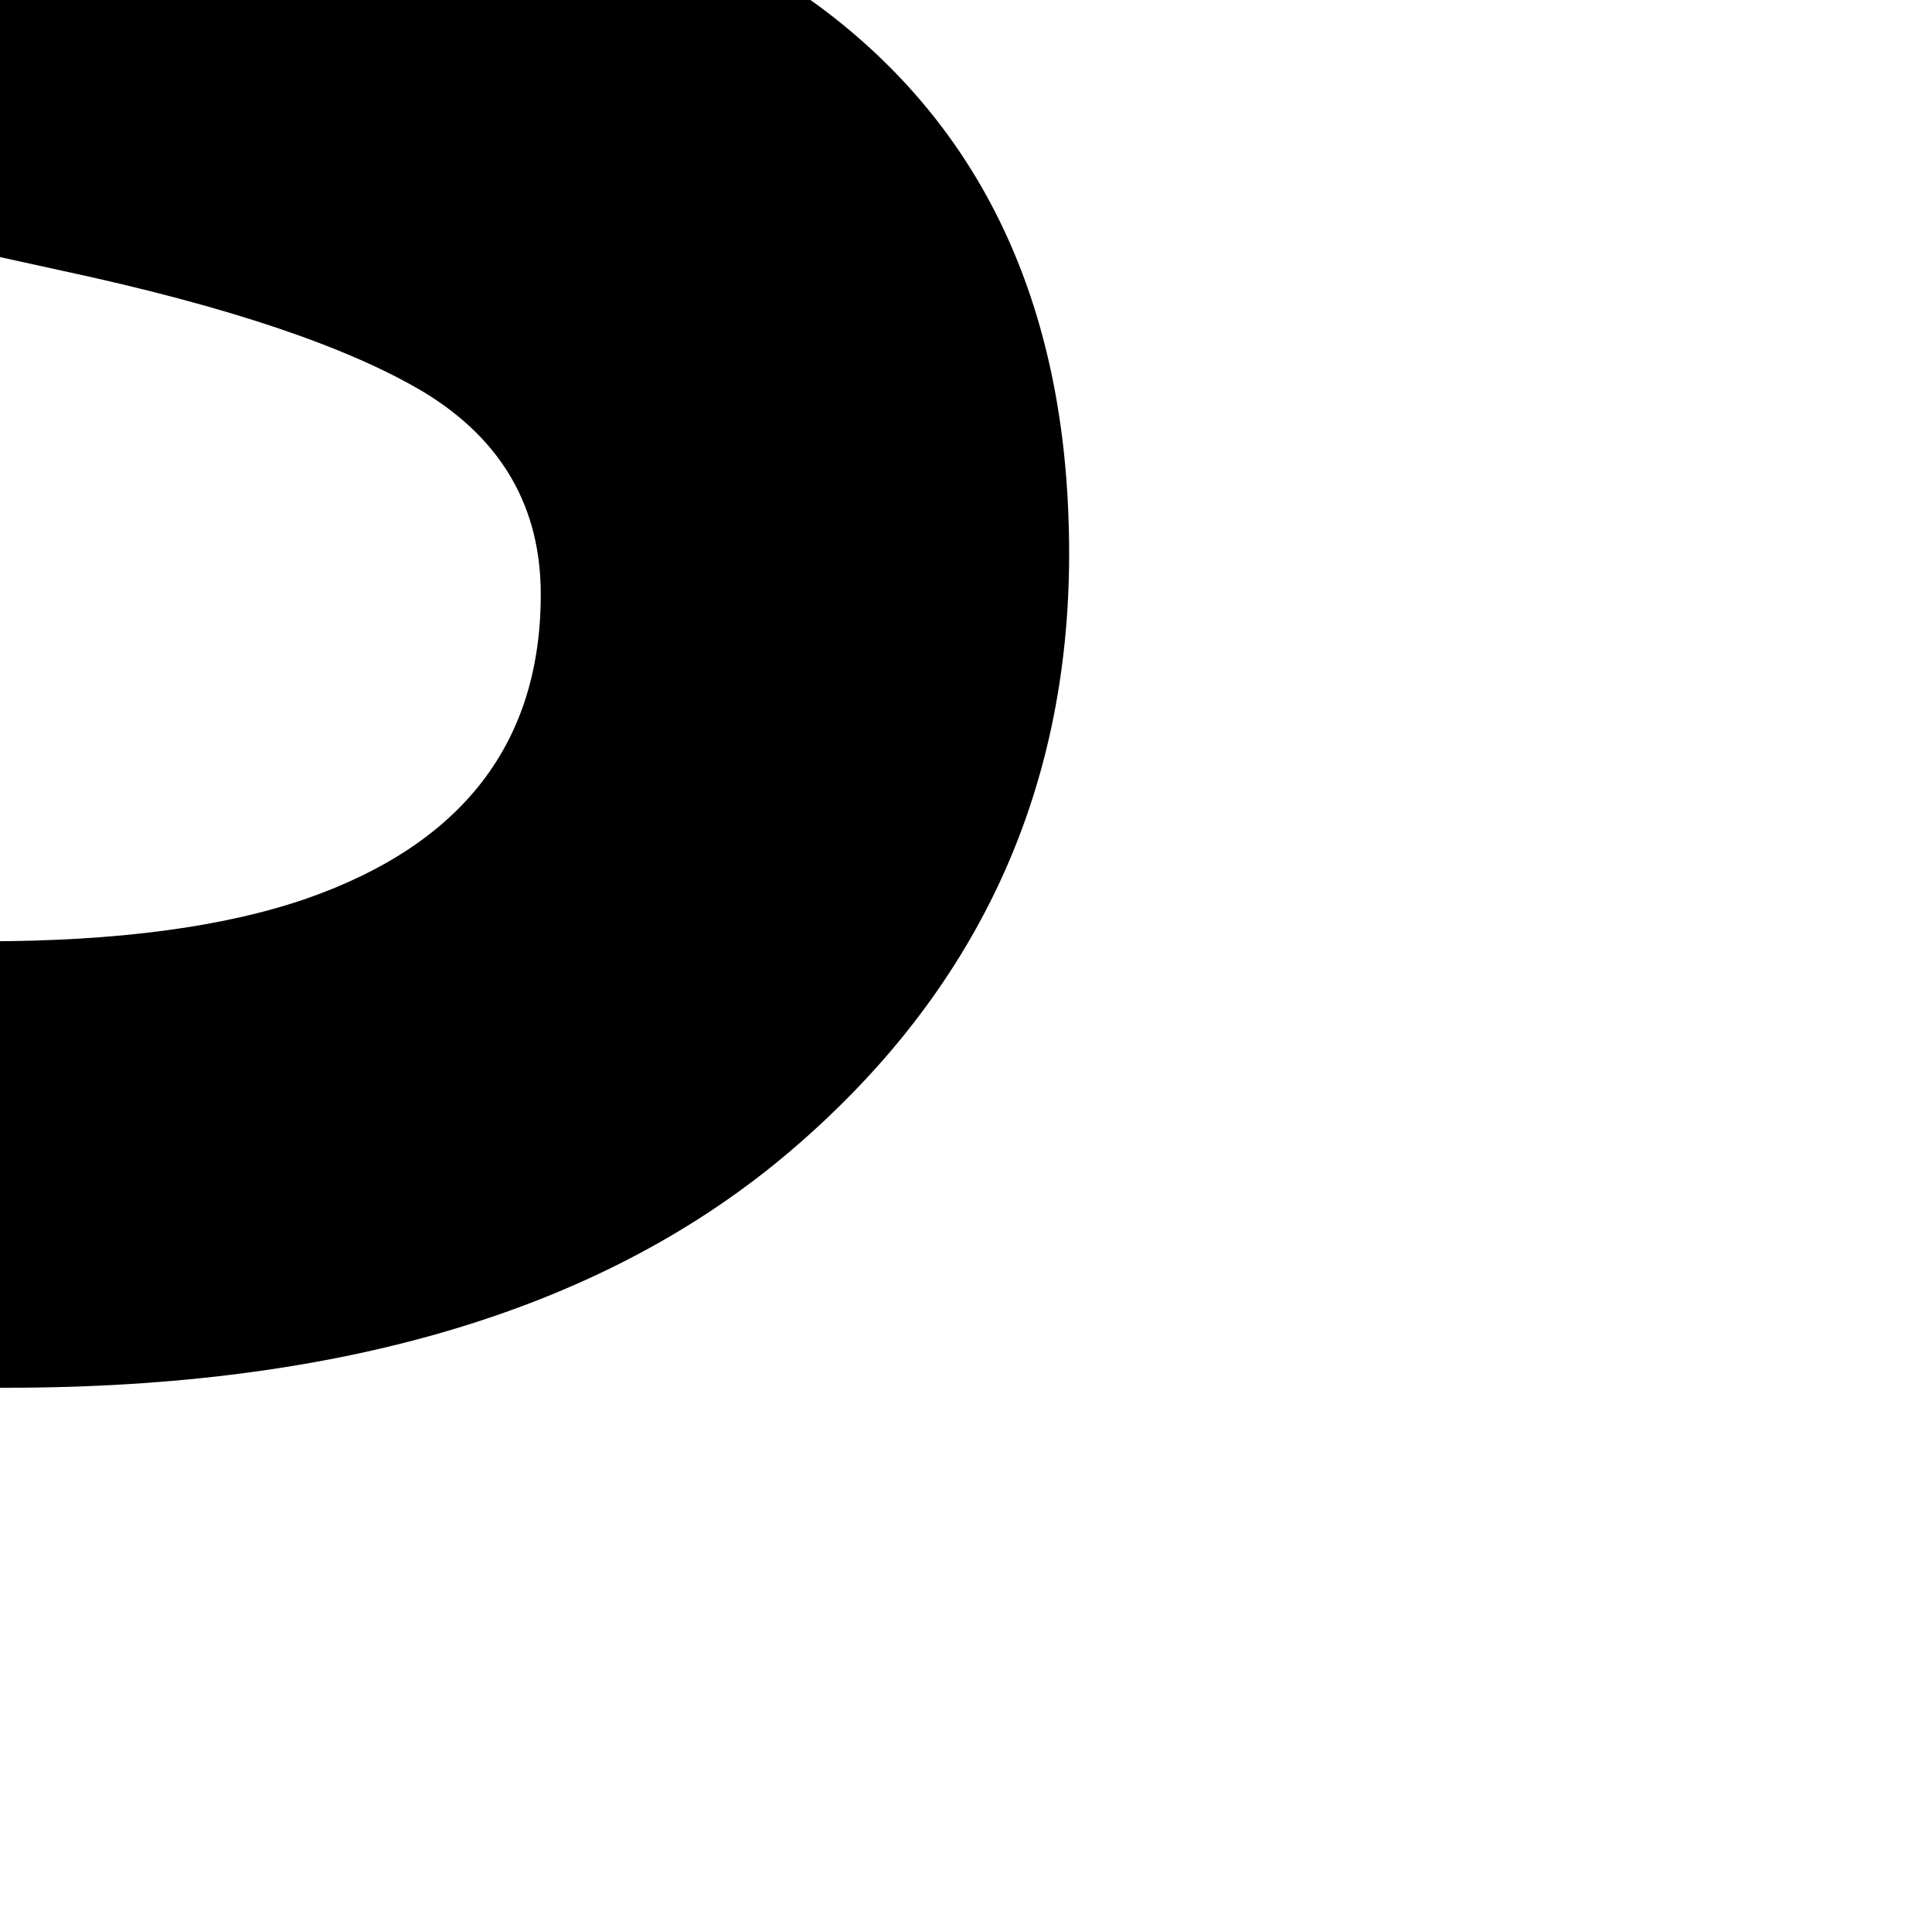 <?xml version="1.0" encoding="UTF-8" standalone="no"?>
<!-- Generator: Adobe Illustrator 15.0.0, SVG Export Plug-In . SVG Version: 6.00 Build 0)  -->

<svg
   xmlns:dc="http://purl.org/dc/elements/1.1/"
   xmlns:cc="http://creativecommons.org/ns#"
   xmlns:rdf="http://www.w3.org/1999/02/22-rdf-syntax-ns#"
   xmlns:svg="http://www.w3.org/2000/svg"
   xmlns="http://www.w3.org/2000/svg"
   xmlns:sodipodi="http://sodipodi.sourceforge.net/DTD/sodipodi-0.dtd"
   xmlns:inkscape="http://www.inkscape.org/namespaces/inkscape"
   version="1.1"
   id="Layer_1"
   x="0px"
   y="0px"
   width="108.714px"
   height="107.335px"
   viewBox="0 0 108.714 107.335"
   enable-background="new 0 0 108.714 107.335"
   xml:space="preserve"
   inkscape:version="0.48.2 r9819"
   sodipodi:docname="form_29.svg"><defs
   id="defs3496" /><sodipodi:namedview
   pagecolor="#ffffff"
   bordercolor="#666666"
   borderopacity="1"
   objecttolerance="10"
   gridtolerance="10"
   guidetolerance="10"
   inkscape:pageopacity="0"
   inkscape:pageshadow="2"
   inkscape:window-width="1285"
   inkscape:window-height="893"
   id="namedview3494"
   showgrid="false"
   inkscape:zoom="2.1987236"
   inkscape:cx="54.356998"
   inkscape:cy="53.6675"
   inkscape:window-x="0"
   inkscape:window-y="0"
   inkscape:window-maximized="0"
   inkscape:current-layer="Layer_1" />
<g
   enable-background="new    "
   id="g3490"
   transform="translate(-72.682,-32.566)"
   style="fill:#000000">
	<path
   d="m 39.941,61.317 c 0.954,6.741 2.828,11.78 5.621,15.116 5.111,6.072 13.867,9.107 26.27,9.107 7.428,0 13.459,-0.801 18.092,-2.402 8.789,-3.067 13.187,-8.773 13.187,-17.118 0,-4.874 -2.153,-8.646 -6.459,-11.312 C 92.346,52.104 85.516,49.803 76.166,47.799 L 60.19,44.292 C 44.488,40.823 33.699,37.051 27.83,32.981 17.883,26.176 12.913,15.531 12.913,1.048 c 0,-13.214 4.863,-24.192 14.59,-32.935 C 37.236,-40.629 51.524,-45 70.374,-45 c 15.741,0 29.17,4.121 40.282,12.364 11.114,8.242 16.939,20.205 17.482,35.889 H 98.504 c -0.547,-8.876 -4.516,-15.182 -11.904,-18.92 -4.927,-2.469 -11.051,-3.705 -18.368,-3.705 -8.143,0 -14.645,1.601 -19.502,4.805 -4.857,3.203 -7.286,7.675 -7.286,13.414 0,5.273 2.396,9.21 7.183,11.812 3.082,1.735 9.614,3.77 19.605,6.106 l 25.894,6.107 c 11.351,2.668 19.857,6.241 25.523,10.712 8.794,6.938 13.194,16.985 13.194,30.131 0,13.481 -5.213,24.677 -15.634,33.585 -10.422,8.91 -25.145,13.366 -44.167,13.366 -19.428,0 -34.703,-4.39 -45.837,-13.164 C 16.075,88.729 10.511,76.664 10.511,61.315 h 29.43 z"
   id="path3492"
   inkscape:connector-curvature="0"
   style="fill:#000000" />
</g>
</svg>